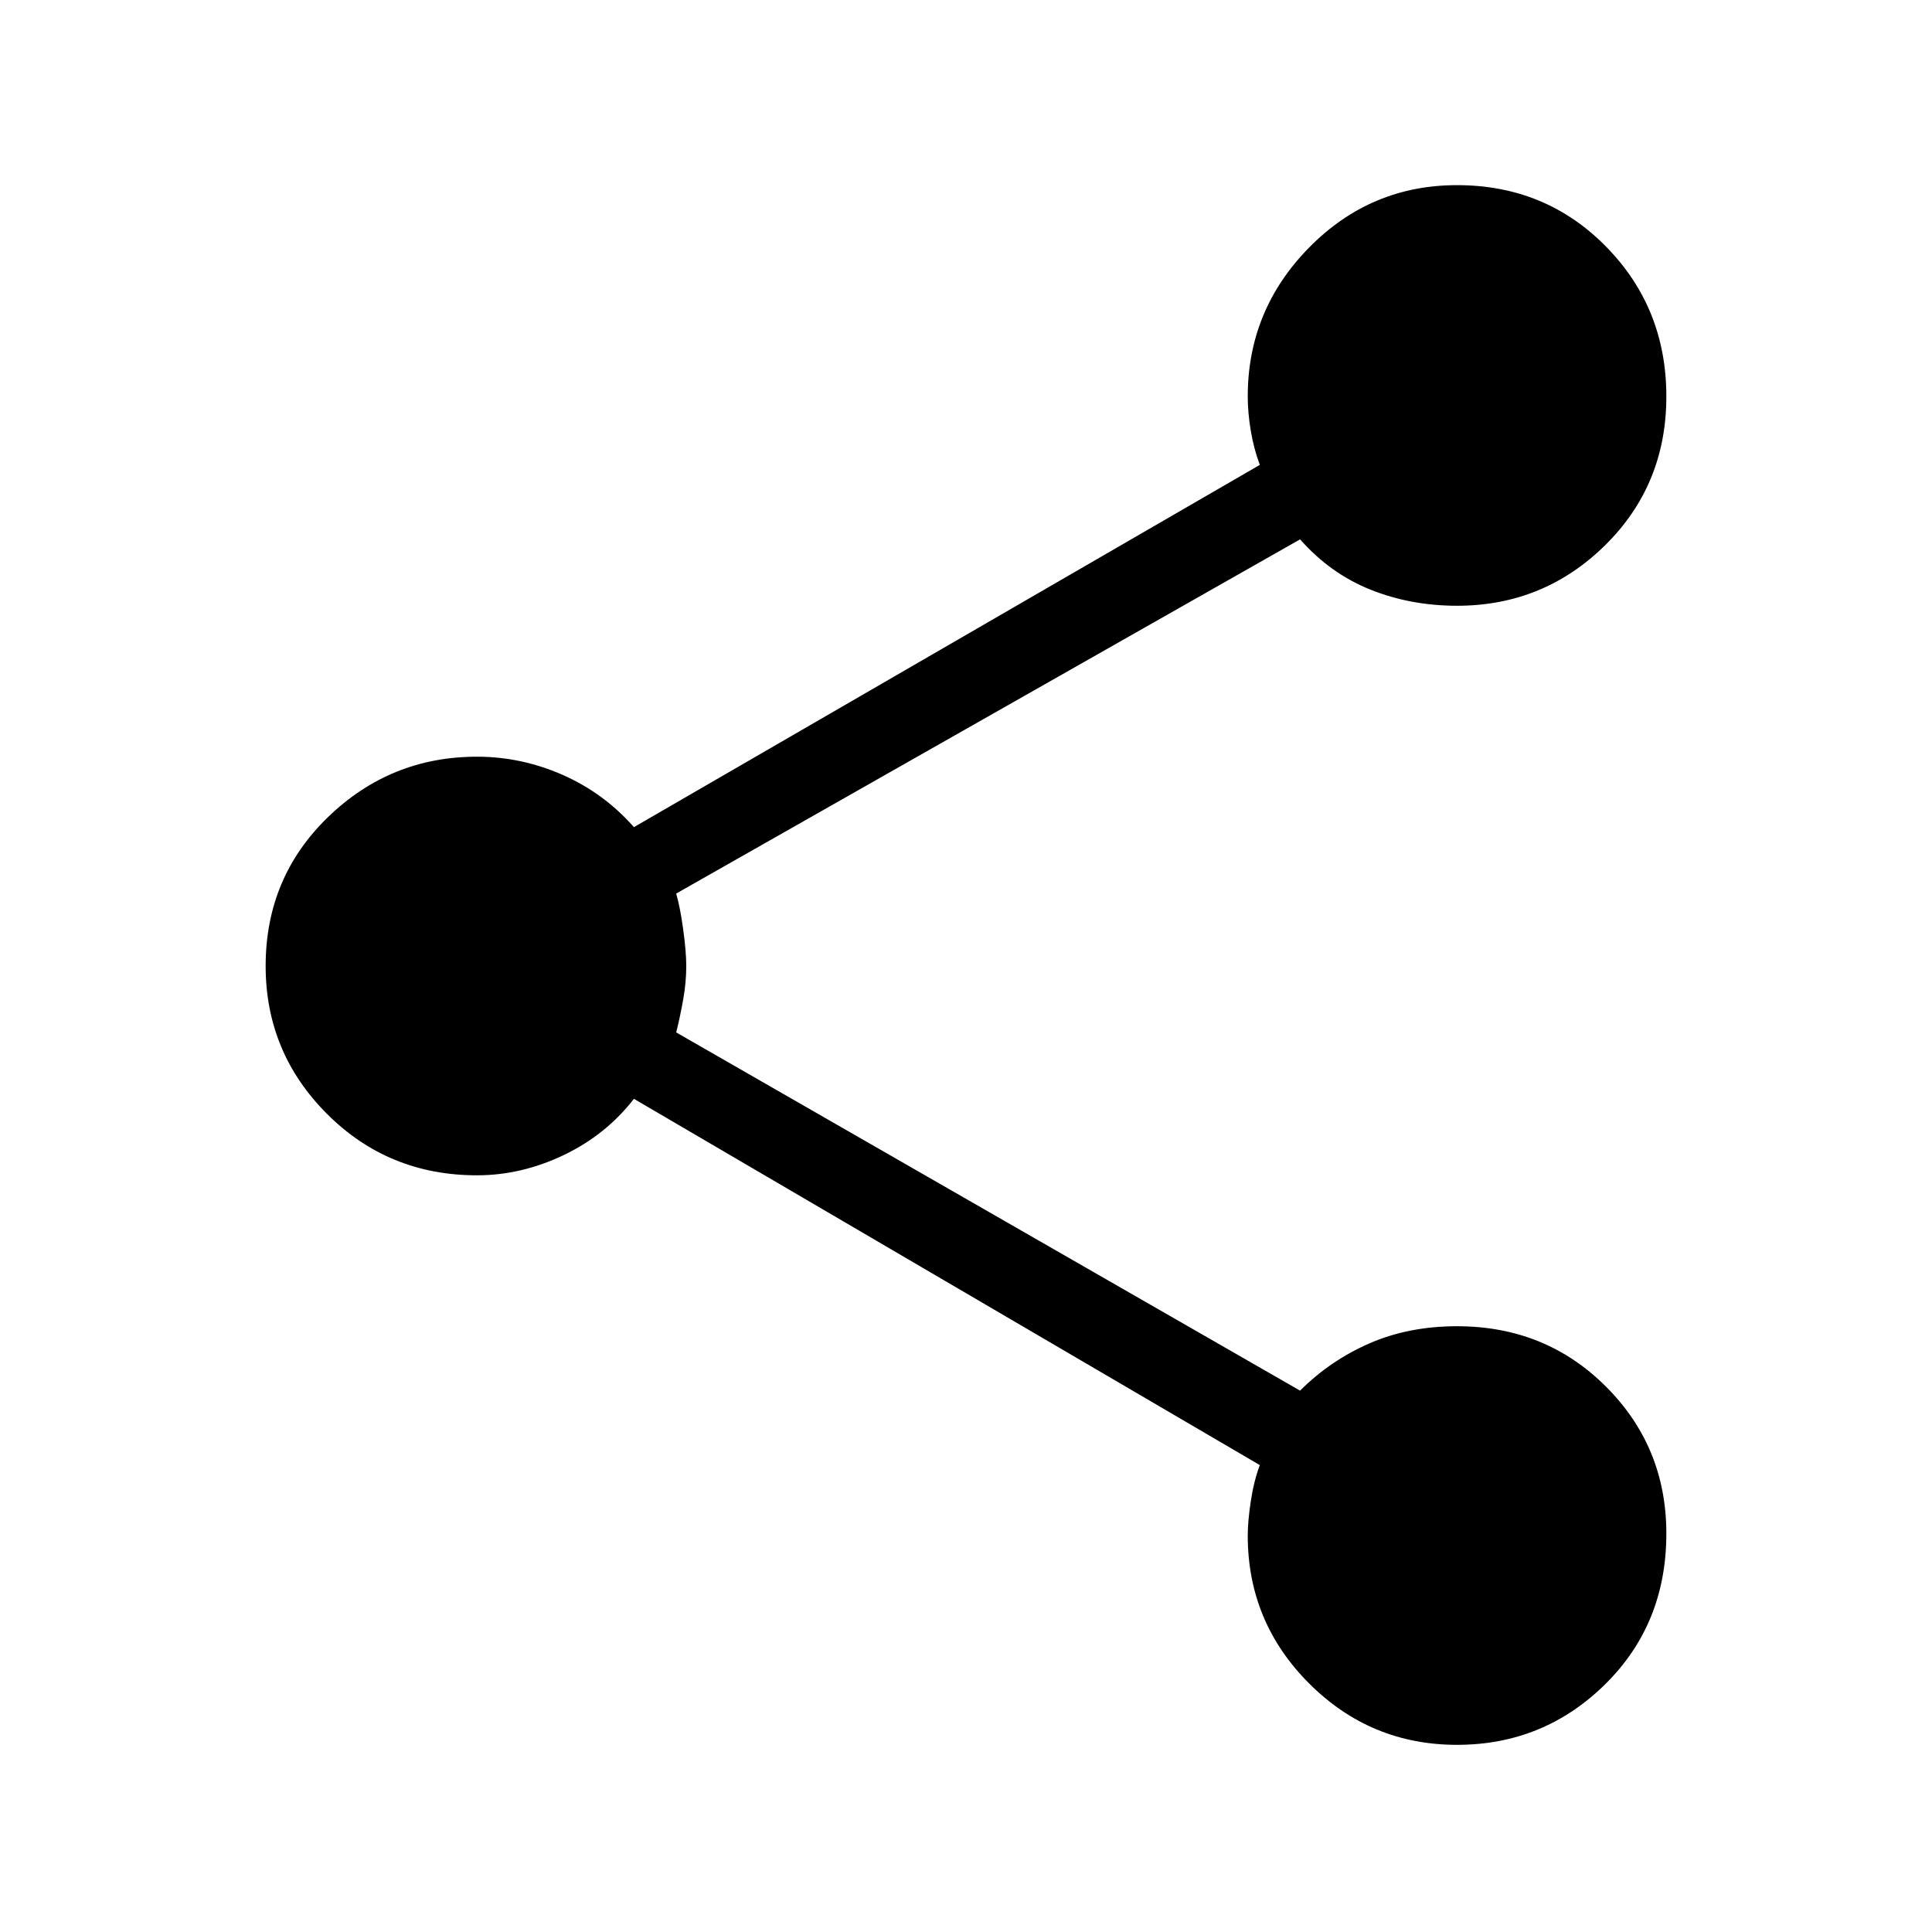 <svg xmlns="http://www.w3.org/2000/svg" height="48" width="48"><path d="M36.2 43.35q-2.15 0-3.675-1.525T31 38.15q0-.35.075-.85t.225-.9l-15.55-9.1q-.7.9-1.75 1.4-1.05.5-2.15.5-2.2 0-3.725-1.525T6.6 24q0-2.2 1.55-3.7t3.7-1.5q1.1 0 2.125.45t1.775 1.3l15.55-9q-.15-.4-.225-.85Q31 10.25 31 9.85q0-2.15 1.525-3.7Q34.05 4.6 36.2 4.6q2.2 0 3.7 1.525t1.5 3.725q0 2.2-1.525 3.7t-3.675 1.5q-1.15 0-2.15-.4T32.3 13.4l-15.5 8.8q.1.35.175.9.075.55.075.9 0 .4-.075.825-.075.425-.175.825l15.5 8.9q.75-.75 1.725-1.175.975-.425 2.175-.425 2.2 0 3.7 1.5t1.5 3.65q0 2.25-1.525 3.75t-3.675 1.5Z"/></svg>